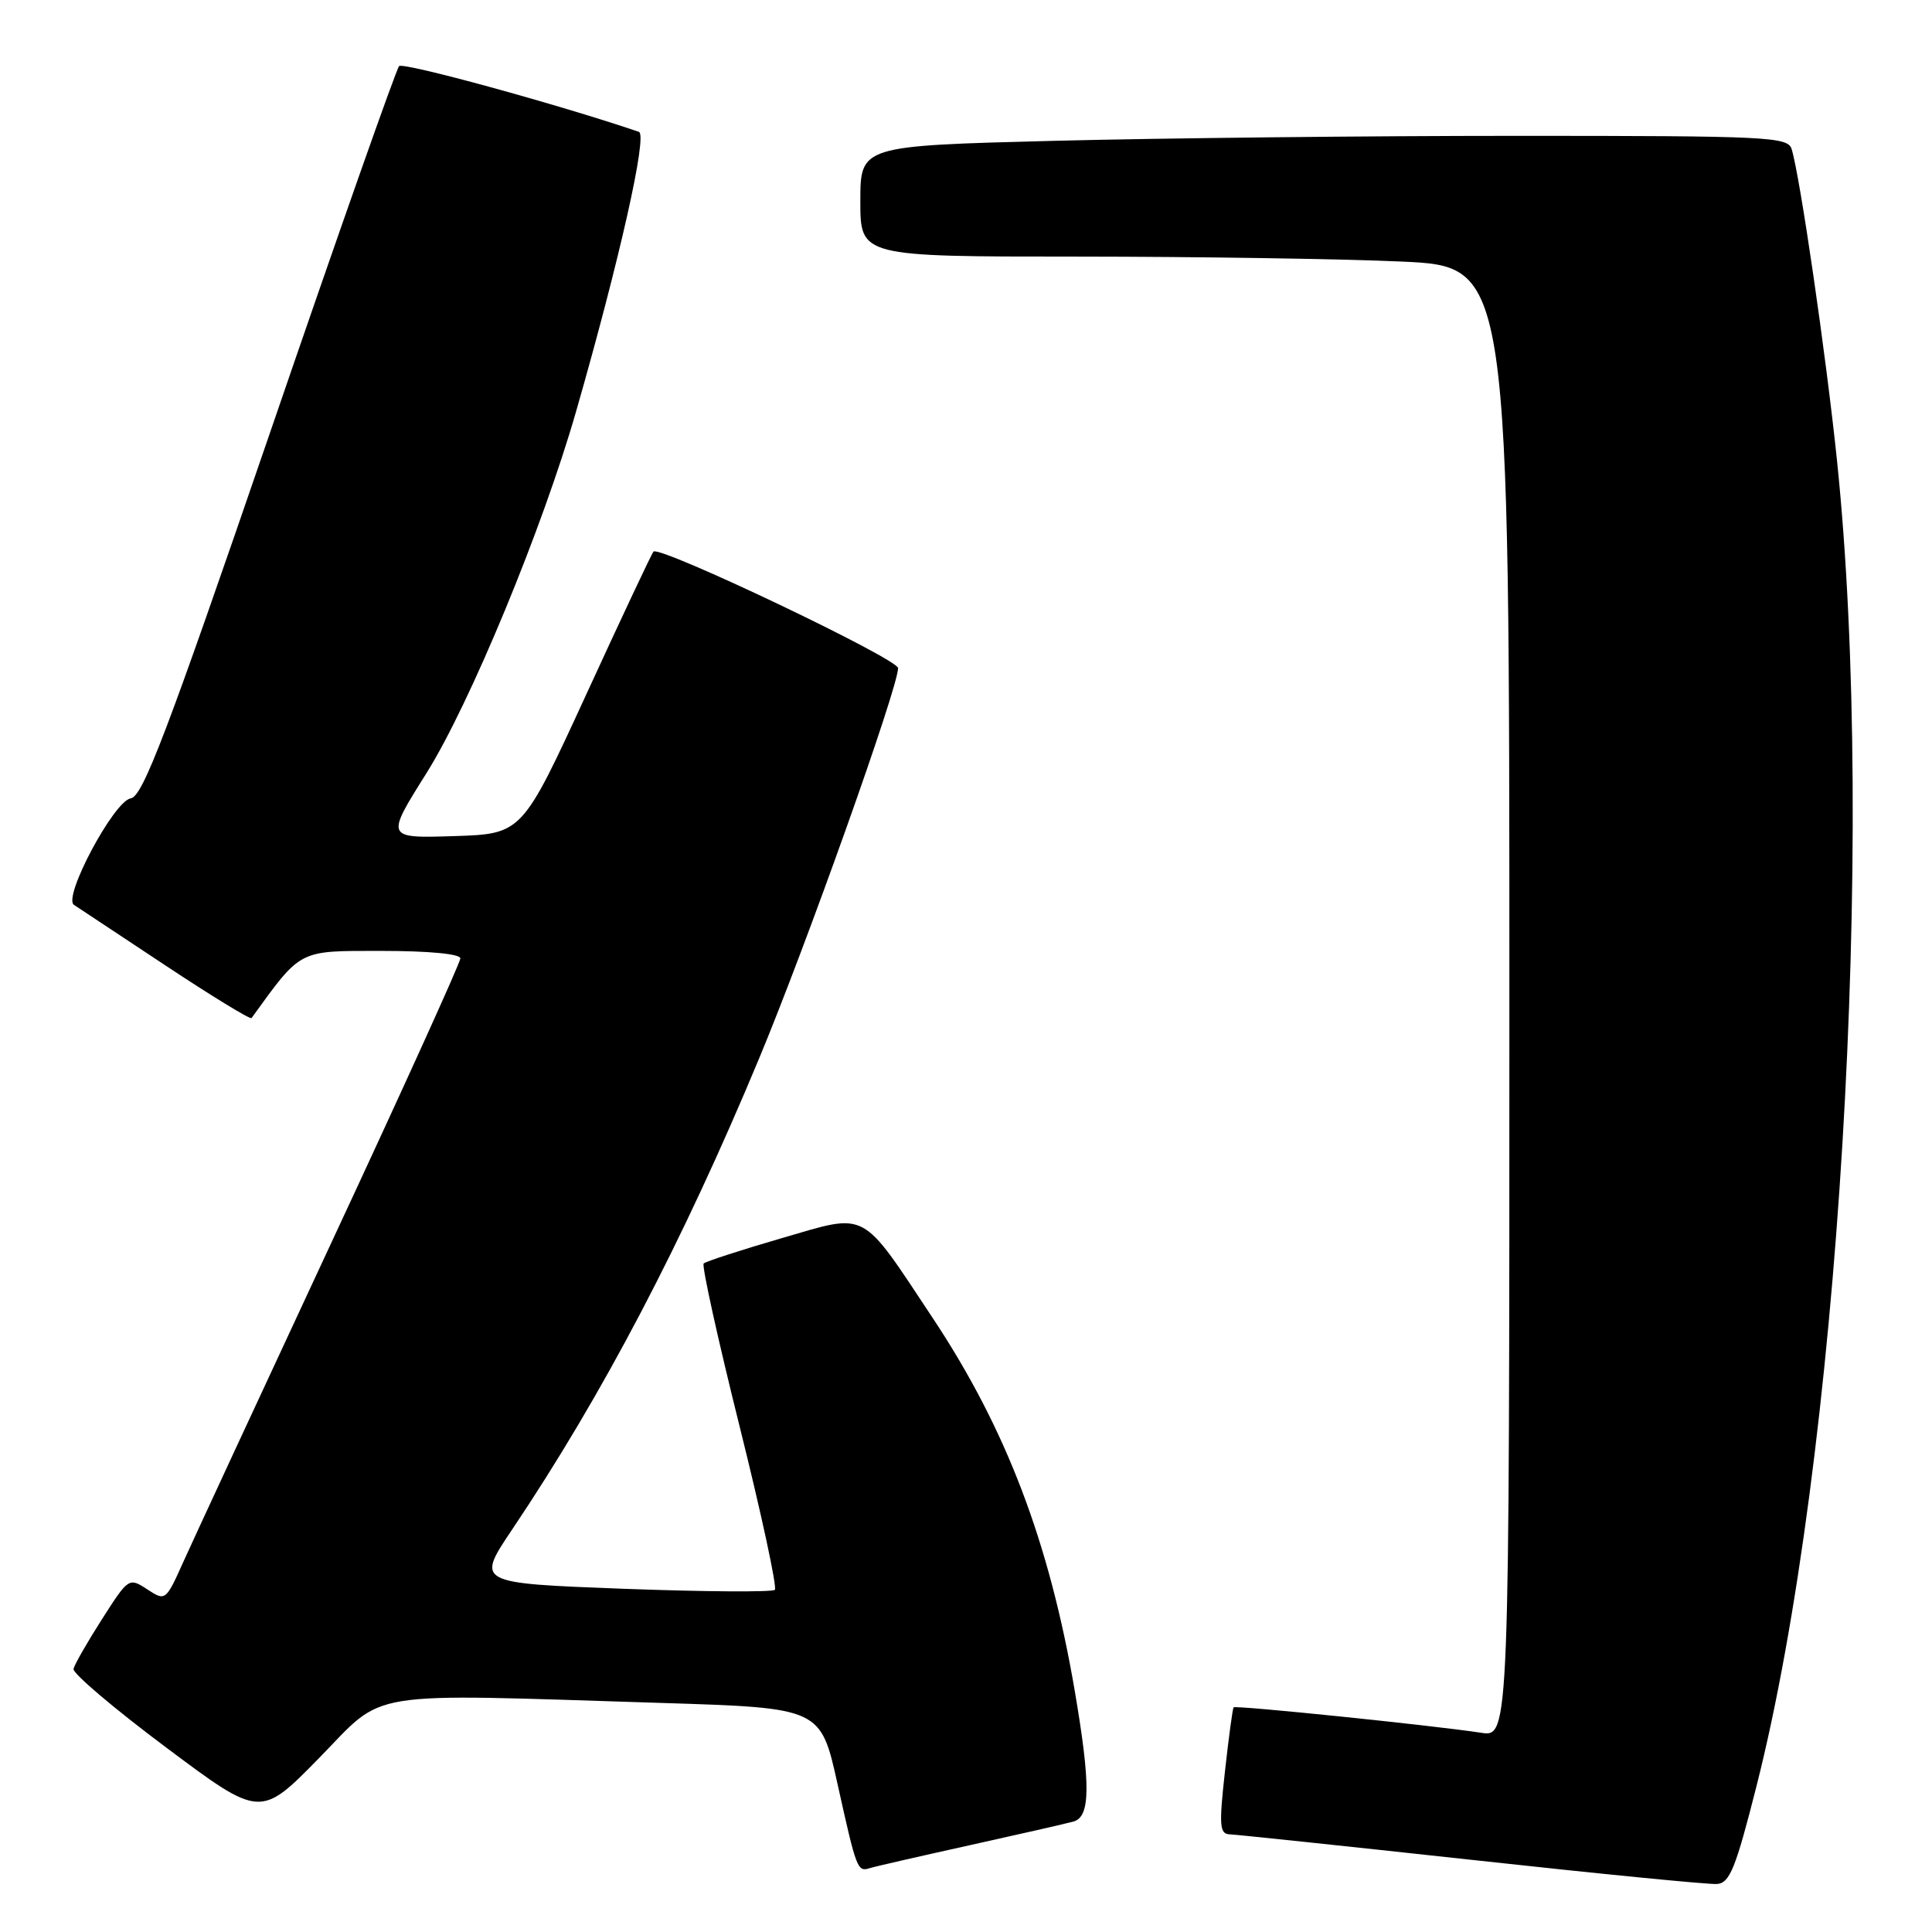 <?xml version="1.0" encoding="UTF-8" standalone="no"?>
<!DOCTYPE svg PUBLIC "-//W3C//DTD SVG 1.1//EN" "http://www.w3.org/Graphics/SVG/1.1/DTD/svg11.dtd" >
<svg xmlns="http://www.w3.org/2000/svg" xmlns:xlink="http://www.w3.org/1999/xlink" version="1.1" viewBox="0 0 256 256">
 <g >
 <path fill="currentColor"
d=" M 232.75 236.65 C 243.65 193.63 248.64 111.34 243.41 61.00 C 241.95 46.97 238.51 23.33 237.40 19.75 C 236.90 18.13 234.29 18.00 201.09 18.00 C 181.42 18.00 153.78 18.30 139.66 18.66 C 114.00 19.32 114.00 19.32 114.00 26.66 C 114.00 34.00 114.00 34.00 142.75 34.00 C 158.56 34.01 177.91 34.30 185.75 34.66 C 200.00 35.31 200.00 35.31 200.00 132.74 C 200.00 230.18 200.00 230.18 196.25 229.60 C 190.02 228.64 163.73 225.94 163.46 226.23 C 163.33 226.38 162.81 230.21 162.31 234.75 C 161.51 241.92 161.60 243.01 162.95 243.06 C 163.80 243.09 178.22 244.61 195.00 246.44 C 211.78 248.28 226.40 249.72 227.50 249.64 C 229.20 249.52 229.98 247.59 232.75 236.65 Z  M 128.50 244.50 C 135.10 243.04 141.29 241.63 142.25 241.36 C 144.50 240.73 144.53 236.46 142.39 223.93 C 139.03 204.32 133.32 189.32 123.64 174.72 C 113.94 160.10 115.10 160.72 103.62 164.05 C 98.19 165.63 93.52 167.15 93.24 167.42 C 92.97 167.70 95.11 177.41 98.00 189.00 C 100.89 200.59 102.99 210.34 102.67 210.66 C 102.35 210.98 93.31 210.92 82.59 210.52 C 63.08 209.78 63.08 209.78 67.88 202.64 C 79.88 184.77 90.43 164.63 100.57 140.29 C 106.86 125.20 119.00 91.09 119.00 88.53 C 119.00 87.30 87.41 72.25 86.59 73.09 C 86.37 73.31 82.36 81.83 77.69 92.00 C 69.18 110.50 69.18 110.50 60.14 110.79 C 51.09 111.07 51.09 111.07 56.52 102.43 C 62.26 93.28 71.91 69.96 76.34 54.50 C 82.12 34.35 85.82 17.87 84.66 17.47 C 74.03 13.85 53.41 8.20 52.88 8.76 C 52.50 9.17 44.77 31.10 35.72 57.50 C 22.09 97.21 18.92 105.55 17.32 105.79 C 15.10 106.13 8.28 118.92 9.80 119.90 C 10.31 120.23 15.75 123.83 21.88 127.90 C 28.02 131.97 33.17 135.12 33.33 134.90 C 39.99 125.71 39.43 126.00 50.58 126.00 C 56.81 126.00 61.00 126.40 61.00 126.99 C 61.00 127.54 53.29 144.53 43.87 164.74 C 34.45 184.96 25.67 203.91 24.34 206.85 C 21.96 212.16 21.93 212.18 19.50 210.59 C 17.09 209.01 17.02 209.06 13.52 214.54 C 11.57 217.59 9.87 220.56 9.74 221.14 C 9.61 221.72 15.12 226.40 22.00 231.54 C 34.50 240.89 34.50 240.89 42.28 232.95 C 51.22 223.81 47.55 224.40 87.71 225.65 C 108.74 226.31 108.74 226.31 110.98 236.40 C 113.51 247.81 113.61 248.06 115.28 247.53 C 115.95 247.32 121.90 245.96 128.50 244.50 Z "/>
</g>
</svg>